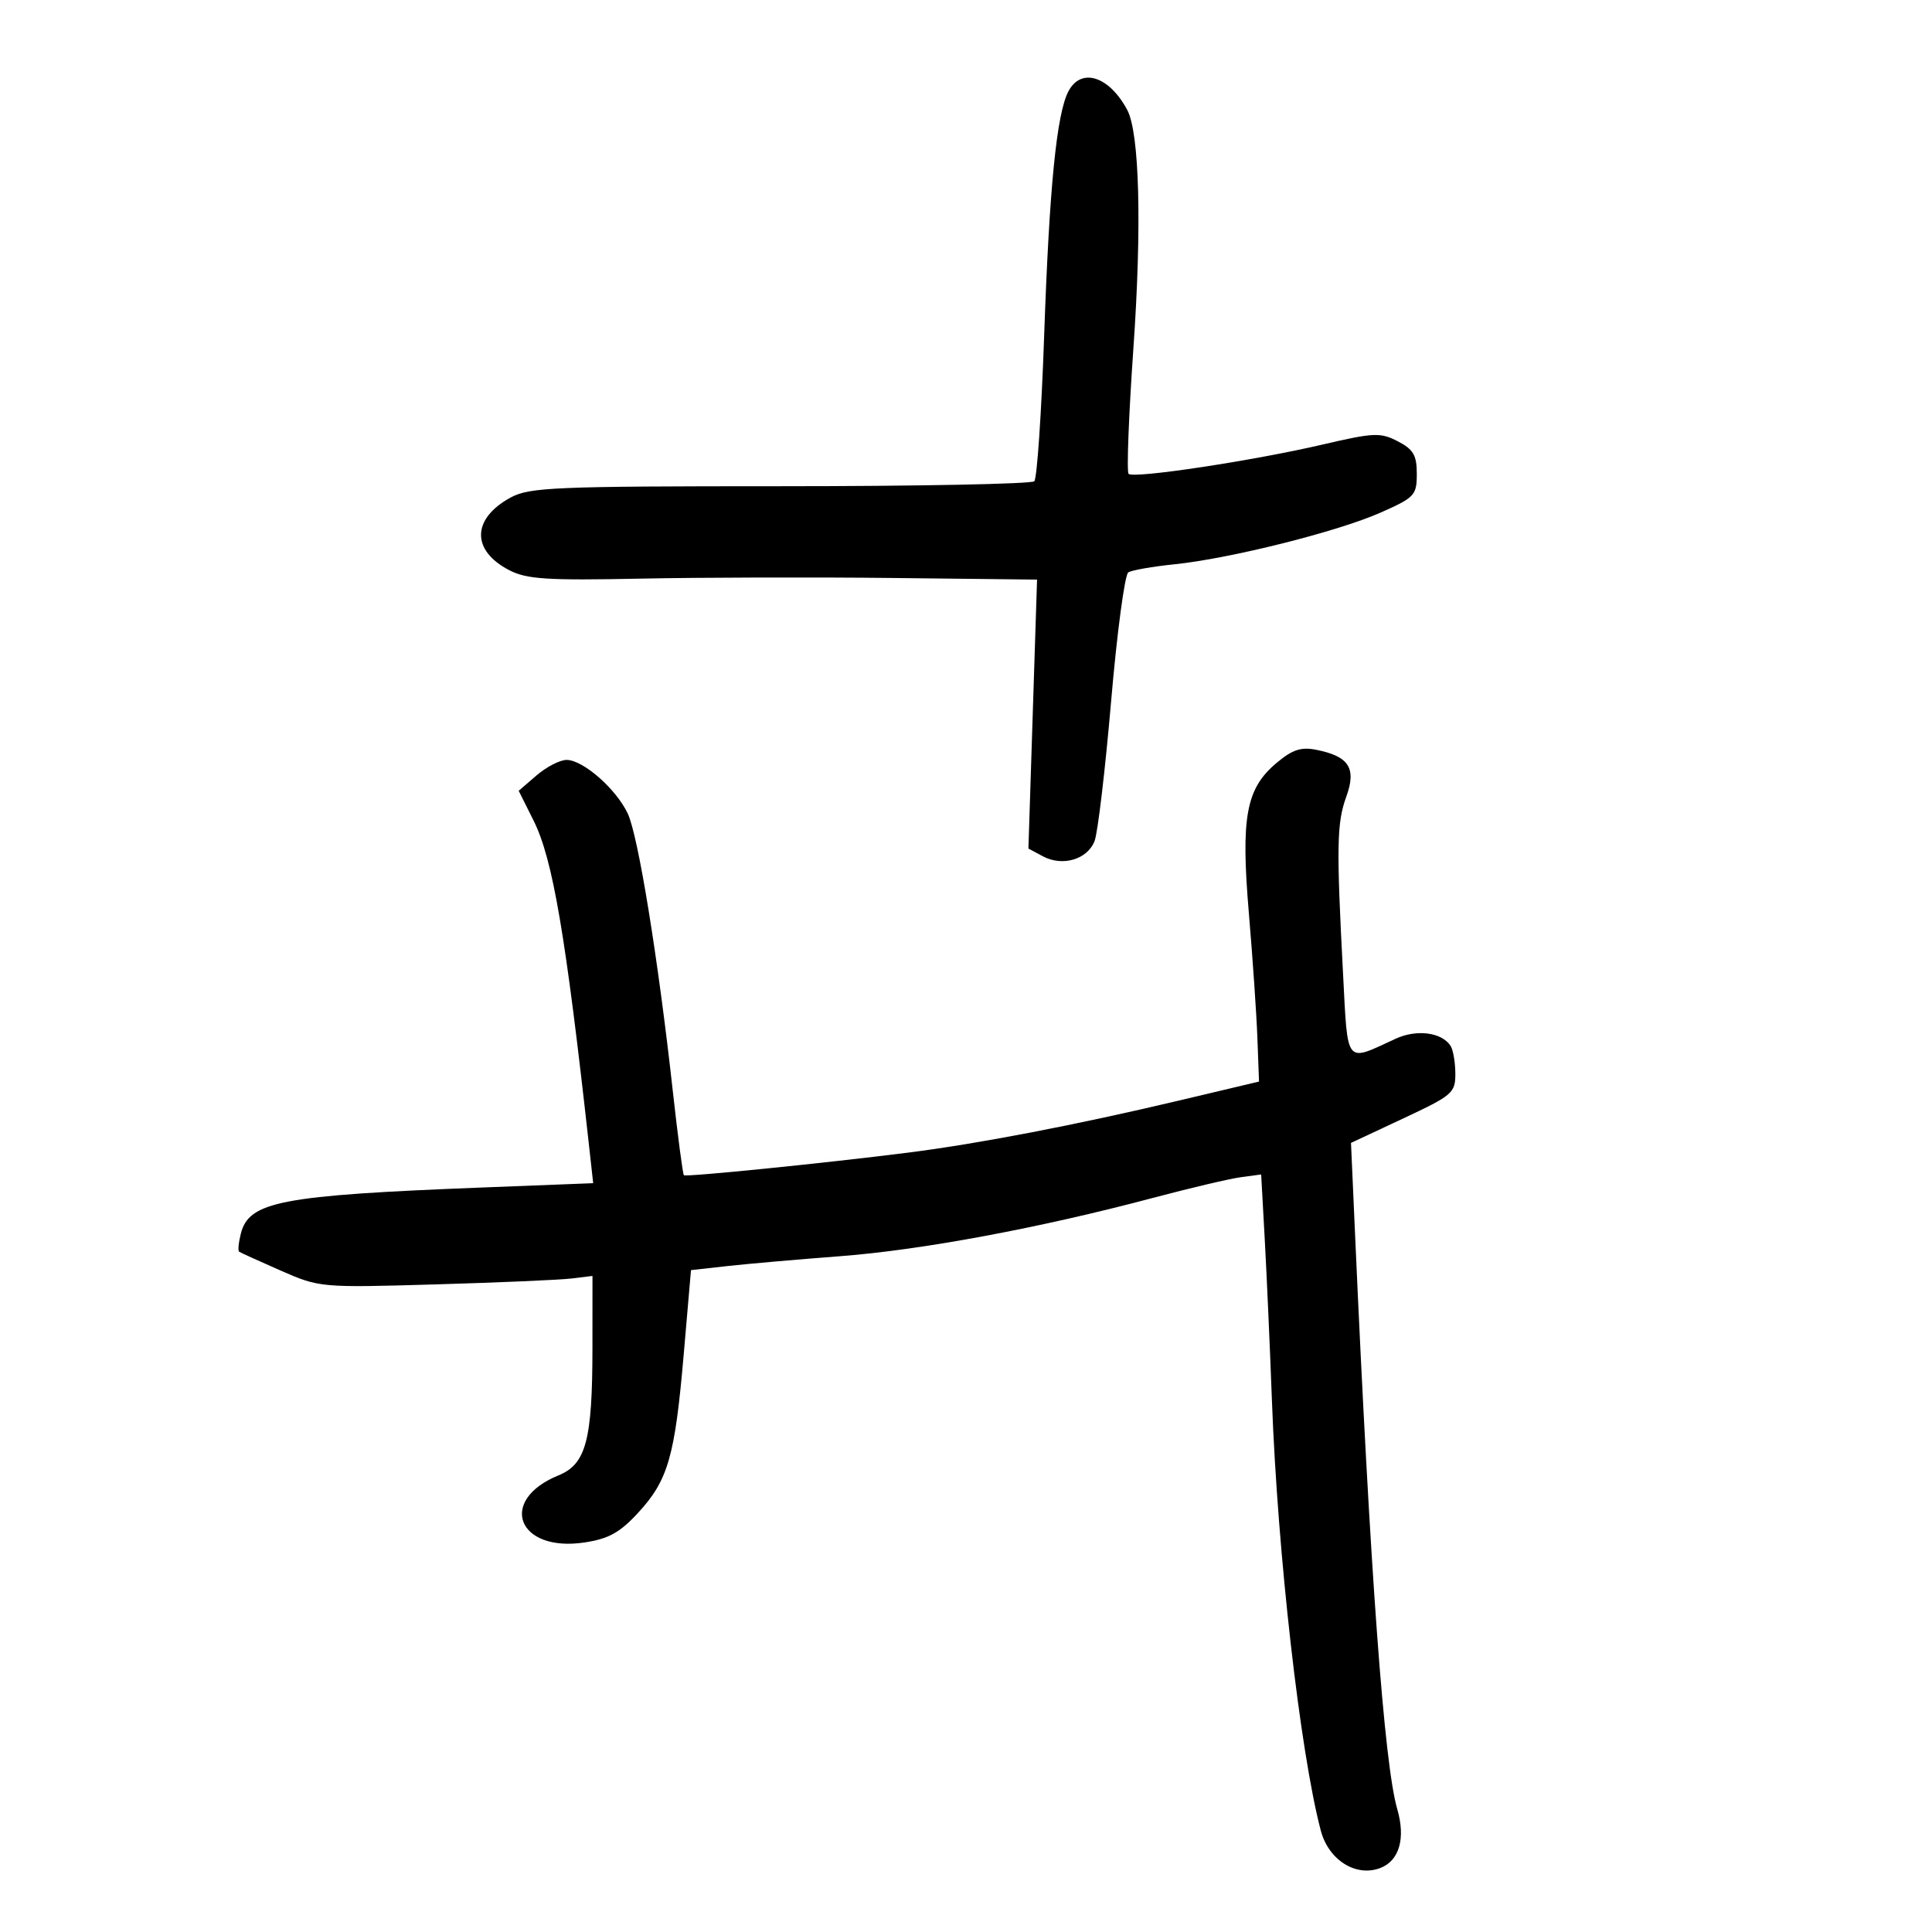 <svg xmlns="http://www.w3.org/2000/svg" width="300" height="300" viewBox="0 0 300 300" version="1.1">
	<path d="M 165.924 14.143 C 164.076 17.595, 162.939 29.019, 162.132 52.228 C 161.717 64.179, 161.028 74.304, 160.602 74.728 C 160.175 75.153, 142.428 75.500, 121.163 75.500 C 86.141 75.500, 82.197 75.666, 79.280 77.260 C 73.241 80.561, 73.159 85.480, 79.093 88.548 C 81.788 89.942, 84.969 90.146, 99.395 89.850 C 108.803 89.658, 126.520 89.612, 138.767 89.750 L 161.034 90 160.363 110.882 L 159.692 131.765 161.939 132.967 C 164.999 134.605, 168.879 133.449, 169.972 130.573 C 170.468 129.268, 171.622 119.494, 172.537 108.851 C 173.452 98.208, 174.652 89.220, 175.203 88.878 C 175.754 88.535, 178.971 87.972, 182.353 87.625 C 191.001 86.739, 207.677 82.560, 214.360 79.604 C 219.677 77.253, 220 76.908, 220 73.581 C 220 70.683, 219.471 69.778, 217.046 68.524 C 214.349 67.129, 213.336 67.173, 205.386 69.026 C 194.564 71.550, 176.019 74.352, 175.247 73.580 C 174.931 73.264, 175.266 64.502, 175.992 54.109 C 177.318 35.134, 176.944 20.633, 175.037 17.070 C 172.231 11.826, 167.907 10.437, 165.924 14.143 M 198.201 118.484 C 193.467 122.467, 192.658 126.899, 193.929 141.872 C 194.518 148.818, 195.113 157.525, 195.250 161.222 L 195.500 167.944 183 170.909 C 167.154 174.669, 151.869 177.606, 141 178.981 C 128.018 180.623, 106.538 182.788, 106.195 182.489 C 106.027 182.343, 105.249 176.435, 104.465 169.362 C 102.188 148.805, 99.096 129.759, 97.479 126.332 C 95.669 122.496, 90.542 118, 87.979 118 C 86.952 118, 84.858 119.078, 83.326 120.396 L 80.541 122.791 82.858 127.429 C 85.837 133.394, 87.843 145.177, 91.488 178.112 L 92.109 183.724 74.805 184.398 C 43.600 185.614, 38.650 186.563, 37.392 191.575 C 37.044 192.960, 36.926 194.213, 37.130 194.360 C 37.333 194.507, 40.238 195.827, 43.584 197.295 C 49.615 199.940, 49.822 199.958, 67.584 199.442 C 77.438 199.155, 86.963 198.742, 88.750 198.523 L 92 198.126 91.994 209.313 C 91.987 223.630, 90.998 227.351, 86.735 229.088 C 77.239 232.959, 80.358 241.073, 90.742 239.516 C 94.493 238.953, 96.239 237.991, 99.069 234.925 C 103.736 229.870, 104.797 226.196, 106.163 210.362 L 107.296 197.225 112.898 196.599 C 115.979 196.255, 123.900 195.561, 130.500 195.059 C 143.141 194.095, 161.464 190.679, 179 186.016 C 184.775 184.481, 190.925 183.033, 192.666 182.798 L 195.833 182.371 196.389 192.435 C 196.695 197.971, 197.197 209.250, 197.505 217.500 C 198.397 241.407, 201.877 272.035, 205.089 284.243 C 206.294 288.824, 210.540 291.505, 214.317 290.070 C 217.283 288.942, 218.287 285.472, 216.964 280.915 C 214.937 273.935, 212.756 244.258, 210.428 191.985 L 209.782 177.469 217.891 173.673 C 225.558 170.085, 225.999 169.704, 225.985 166.689 C 225.976 164.935, 225.639 162.998, 225.235 162.385 C 223.850 160.283, 219.963 159.790, 216.691 161.303 C 208.809 164.945, 209.305 165.556, 208.552 151.281 C 207.506 131.467, 207.571 127.782, 209.041 123.740 C 210.658 119.295, 209.489 117.448, 204.419 116.434 C 202.019 115.954, 200.686 116.394, 198.201 118.484" stroke="none" fill="black" fill-rule="evenodd"/>
</svg>